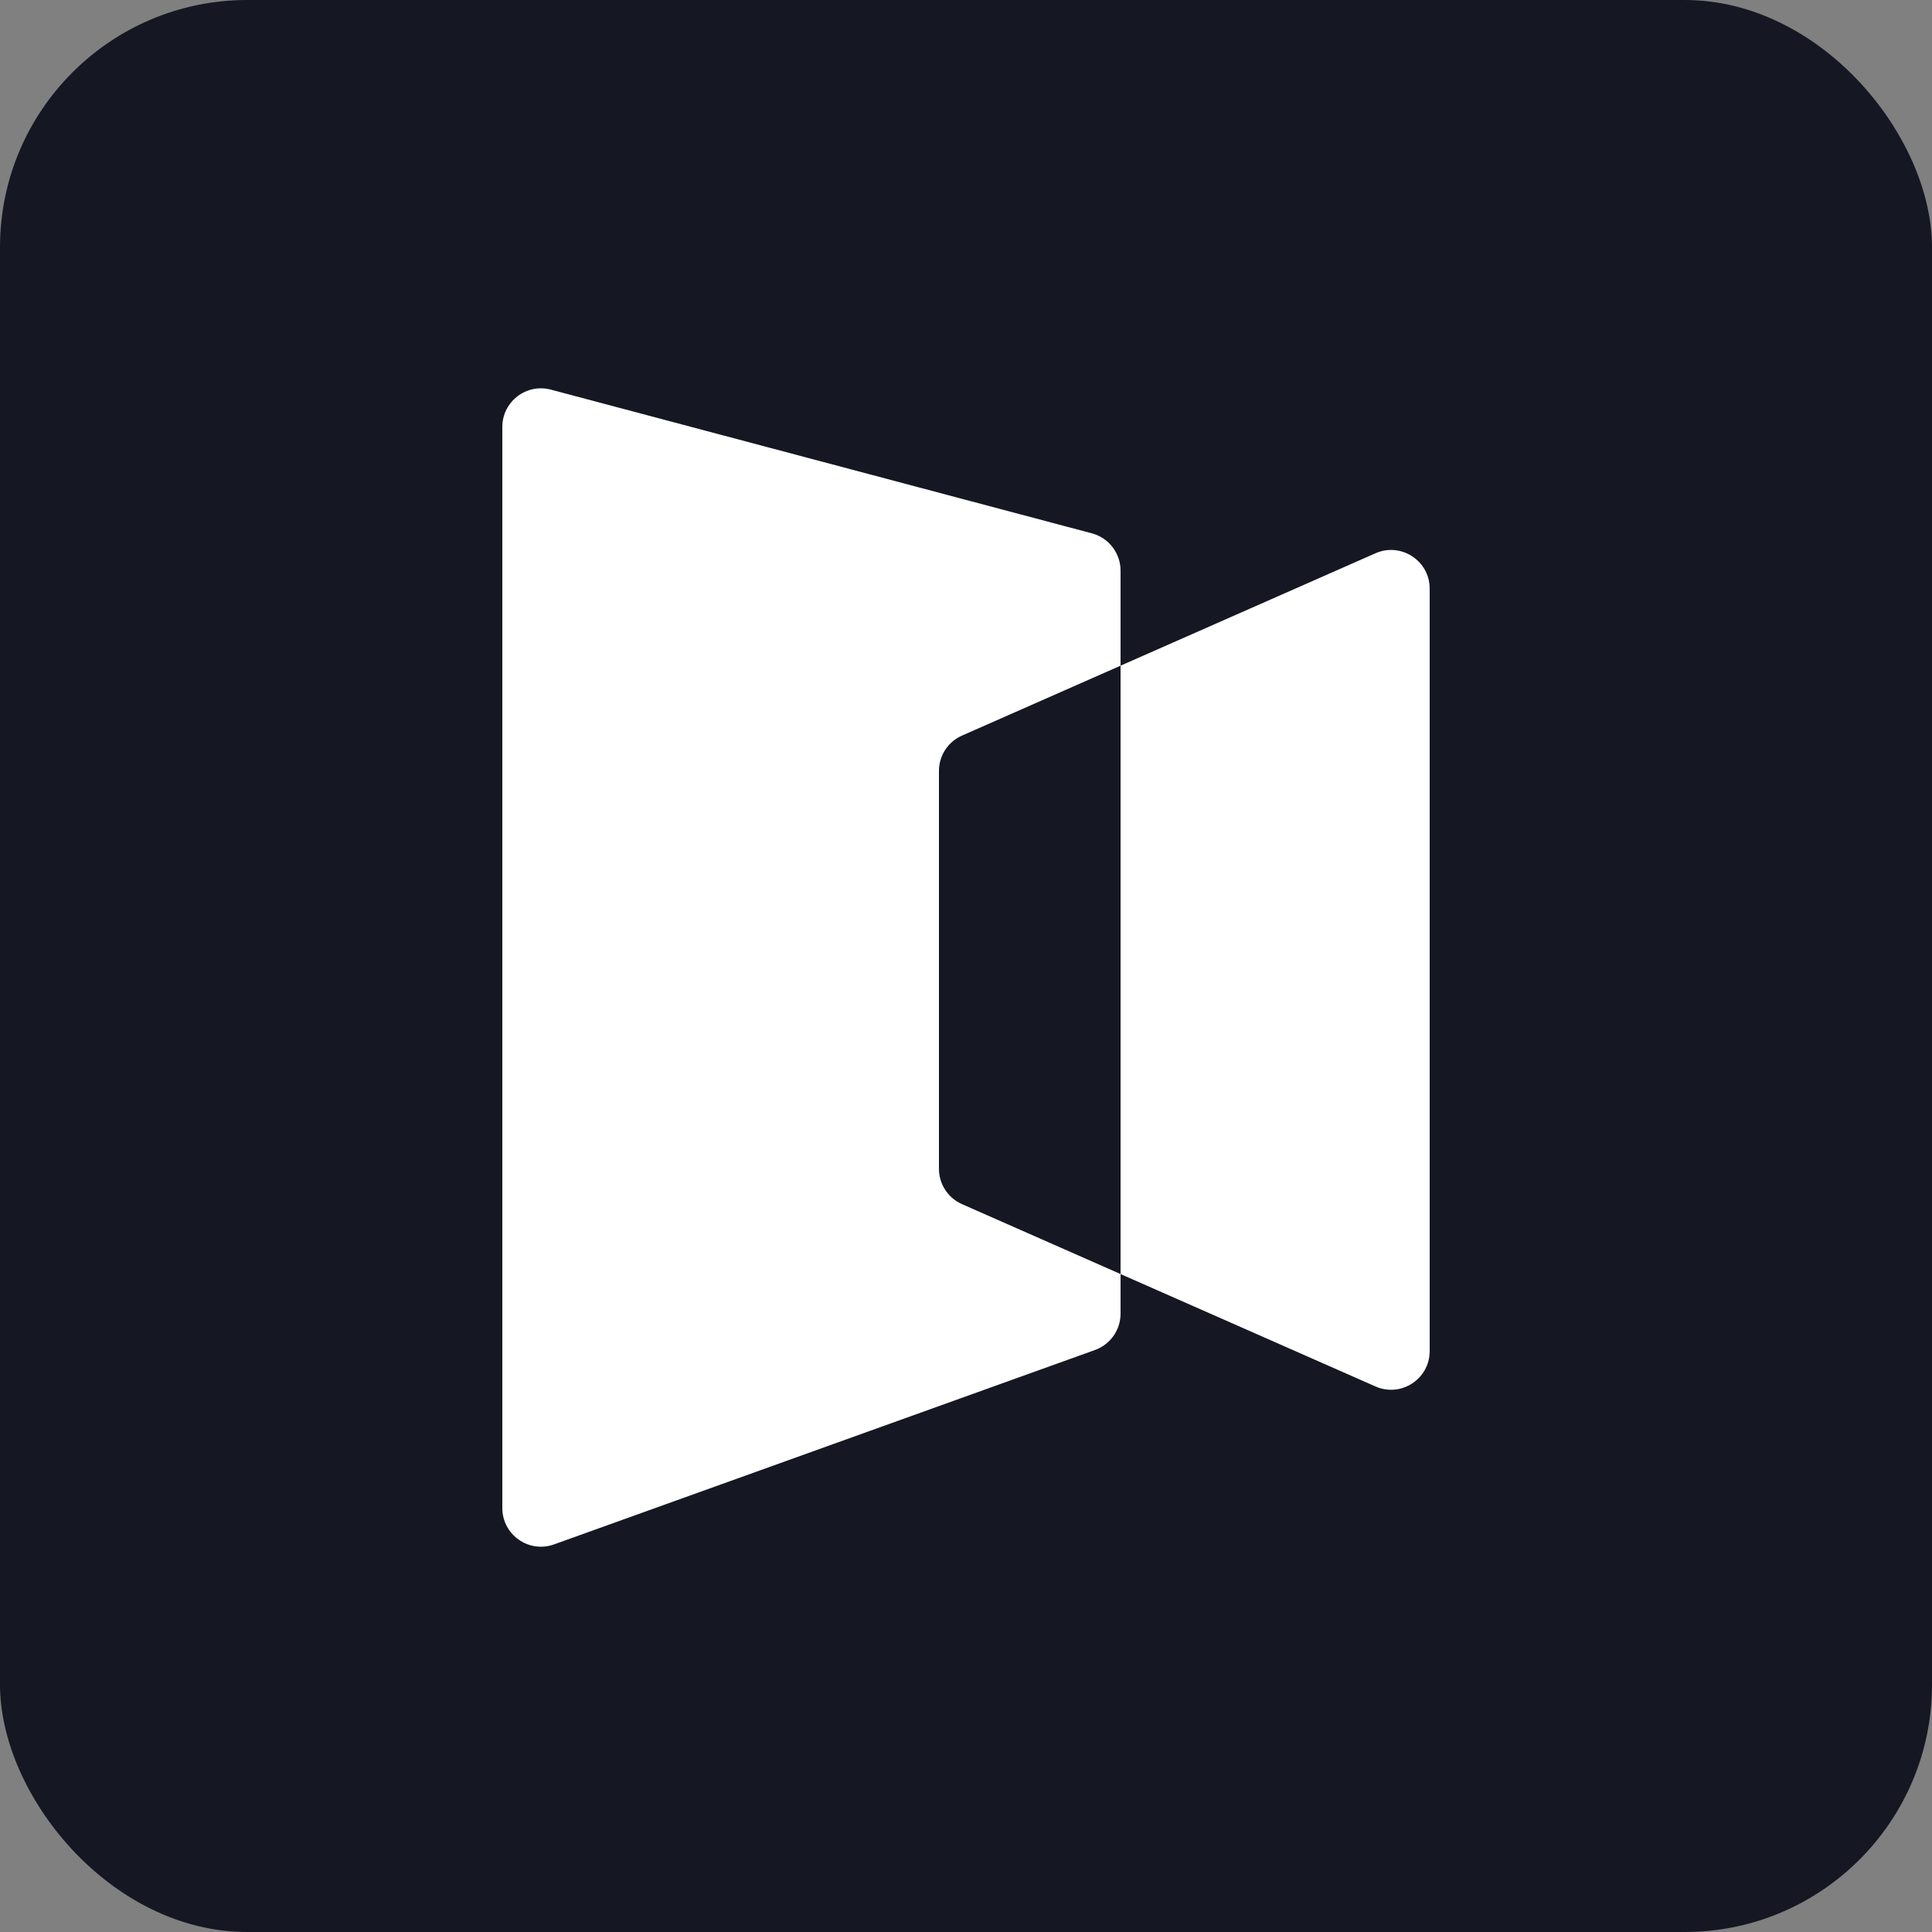 <svg width="1000" height="1000" viewBox="0 0 1000 1000" fill="none" xmlns="http://www.w3.org/2000/svg">
<rect x="0" y="0" width="1000" height="1000" fill="#808080" stroke="none"/>
<g clip-path="url(#clip0_690_146)">
<rect width="1000" height="1000" rx="128" fill="#151823"/>
<path fill-rule="evenodd" clip-rule="evenodd" d="M580 295.381C580 286.313 573.899 278.379 565.134 276.051L285.134 201.676C272.442 198.305 260 207.873 260 221.006V780.56C260 794.408 273.733 804.065 286.764 799.382L566.764 698.757C574.705 695.903 580 688.373 580 679.935V659.449L711.931 717.623C725.151 723.453 740 713.771 740 699.324L740 304.677C740 290.229 725.151 280.548 711.931 286.377L580 344.552V295.381ZM580 344.552L497.931 380.74C490.679 383.937 486 391.115 486 399.04L486 604.961C486 612.886 490.679 620.064 497.931 623.261L580 659.449V344.552Z" fill="white"/>
</g>
<defs>
<clipPath id="clip0_690_146">
<rect width="1000" height="1000" fill="white"/>
</clipPath>
</defs>
</svg>
